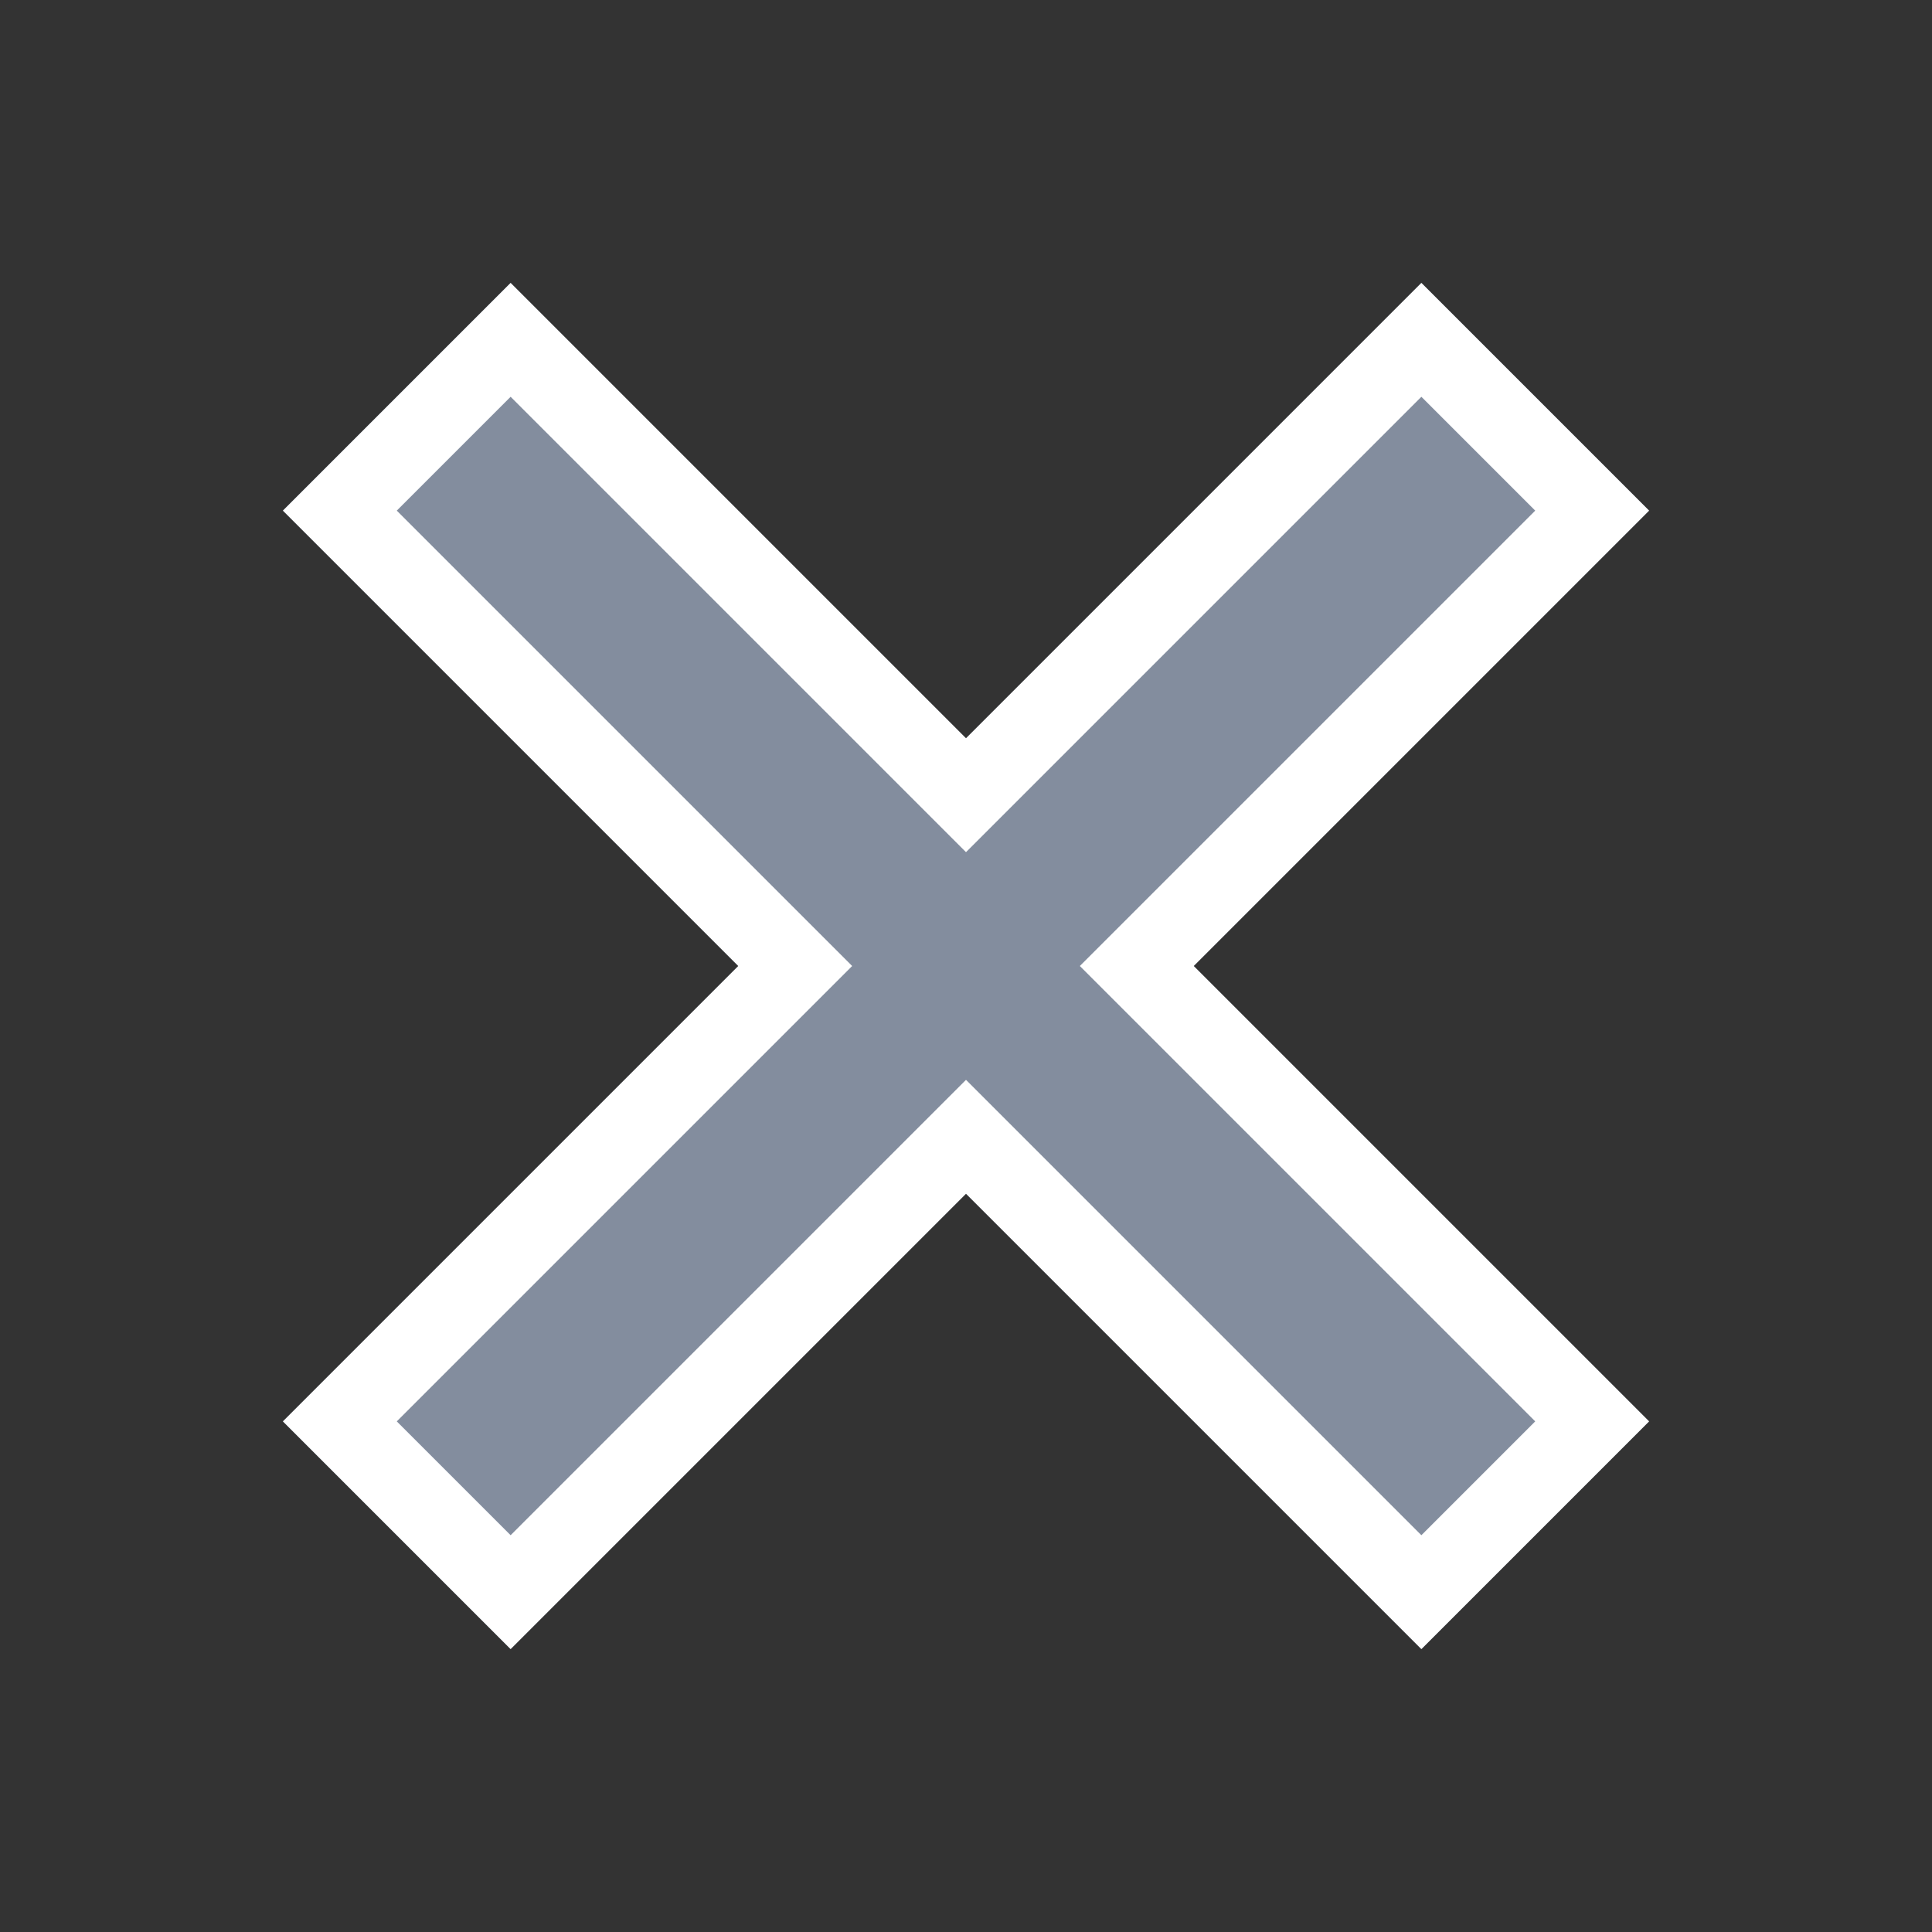 <svg xmlns="http://www.w3.org/2000/svg" xmlns:xlink="http://www.w3.org/1999/xlink" width="24" height="24" viewBox="0 0 24 24">
    <rect x="0" y="0" width="24" height="24" fill="#333333" stroke="none"/>
    <defs>
        <path id="a" d="M14 10V2h-4v8H2v4h8v8h4v-8h8v-4h-8z"/>
    </defs>
    <g fill="none" fill-rule="evenodd" transform="rotate(45 12 12)">
        <use fill="#838D9E" xlink:href="#a"/>
        <path stroke="#FFF" d="M13.5 2.5h-3v8h-8v3h8v8h3v-8h8v-3h-8v-8z"/>
    </g>
</svg>
